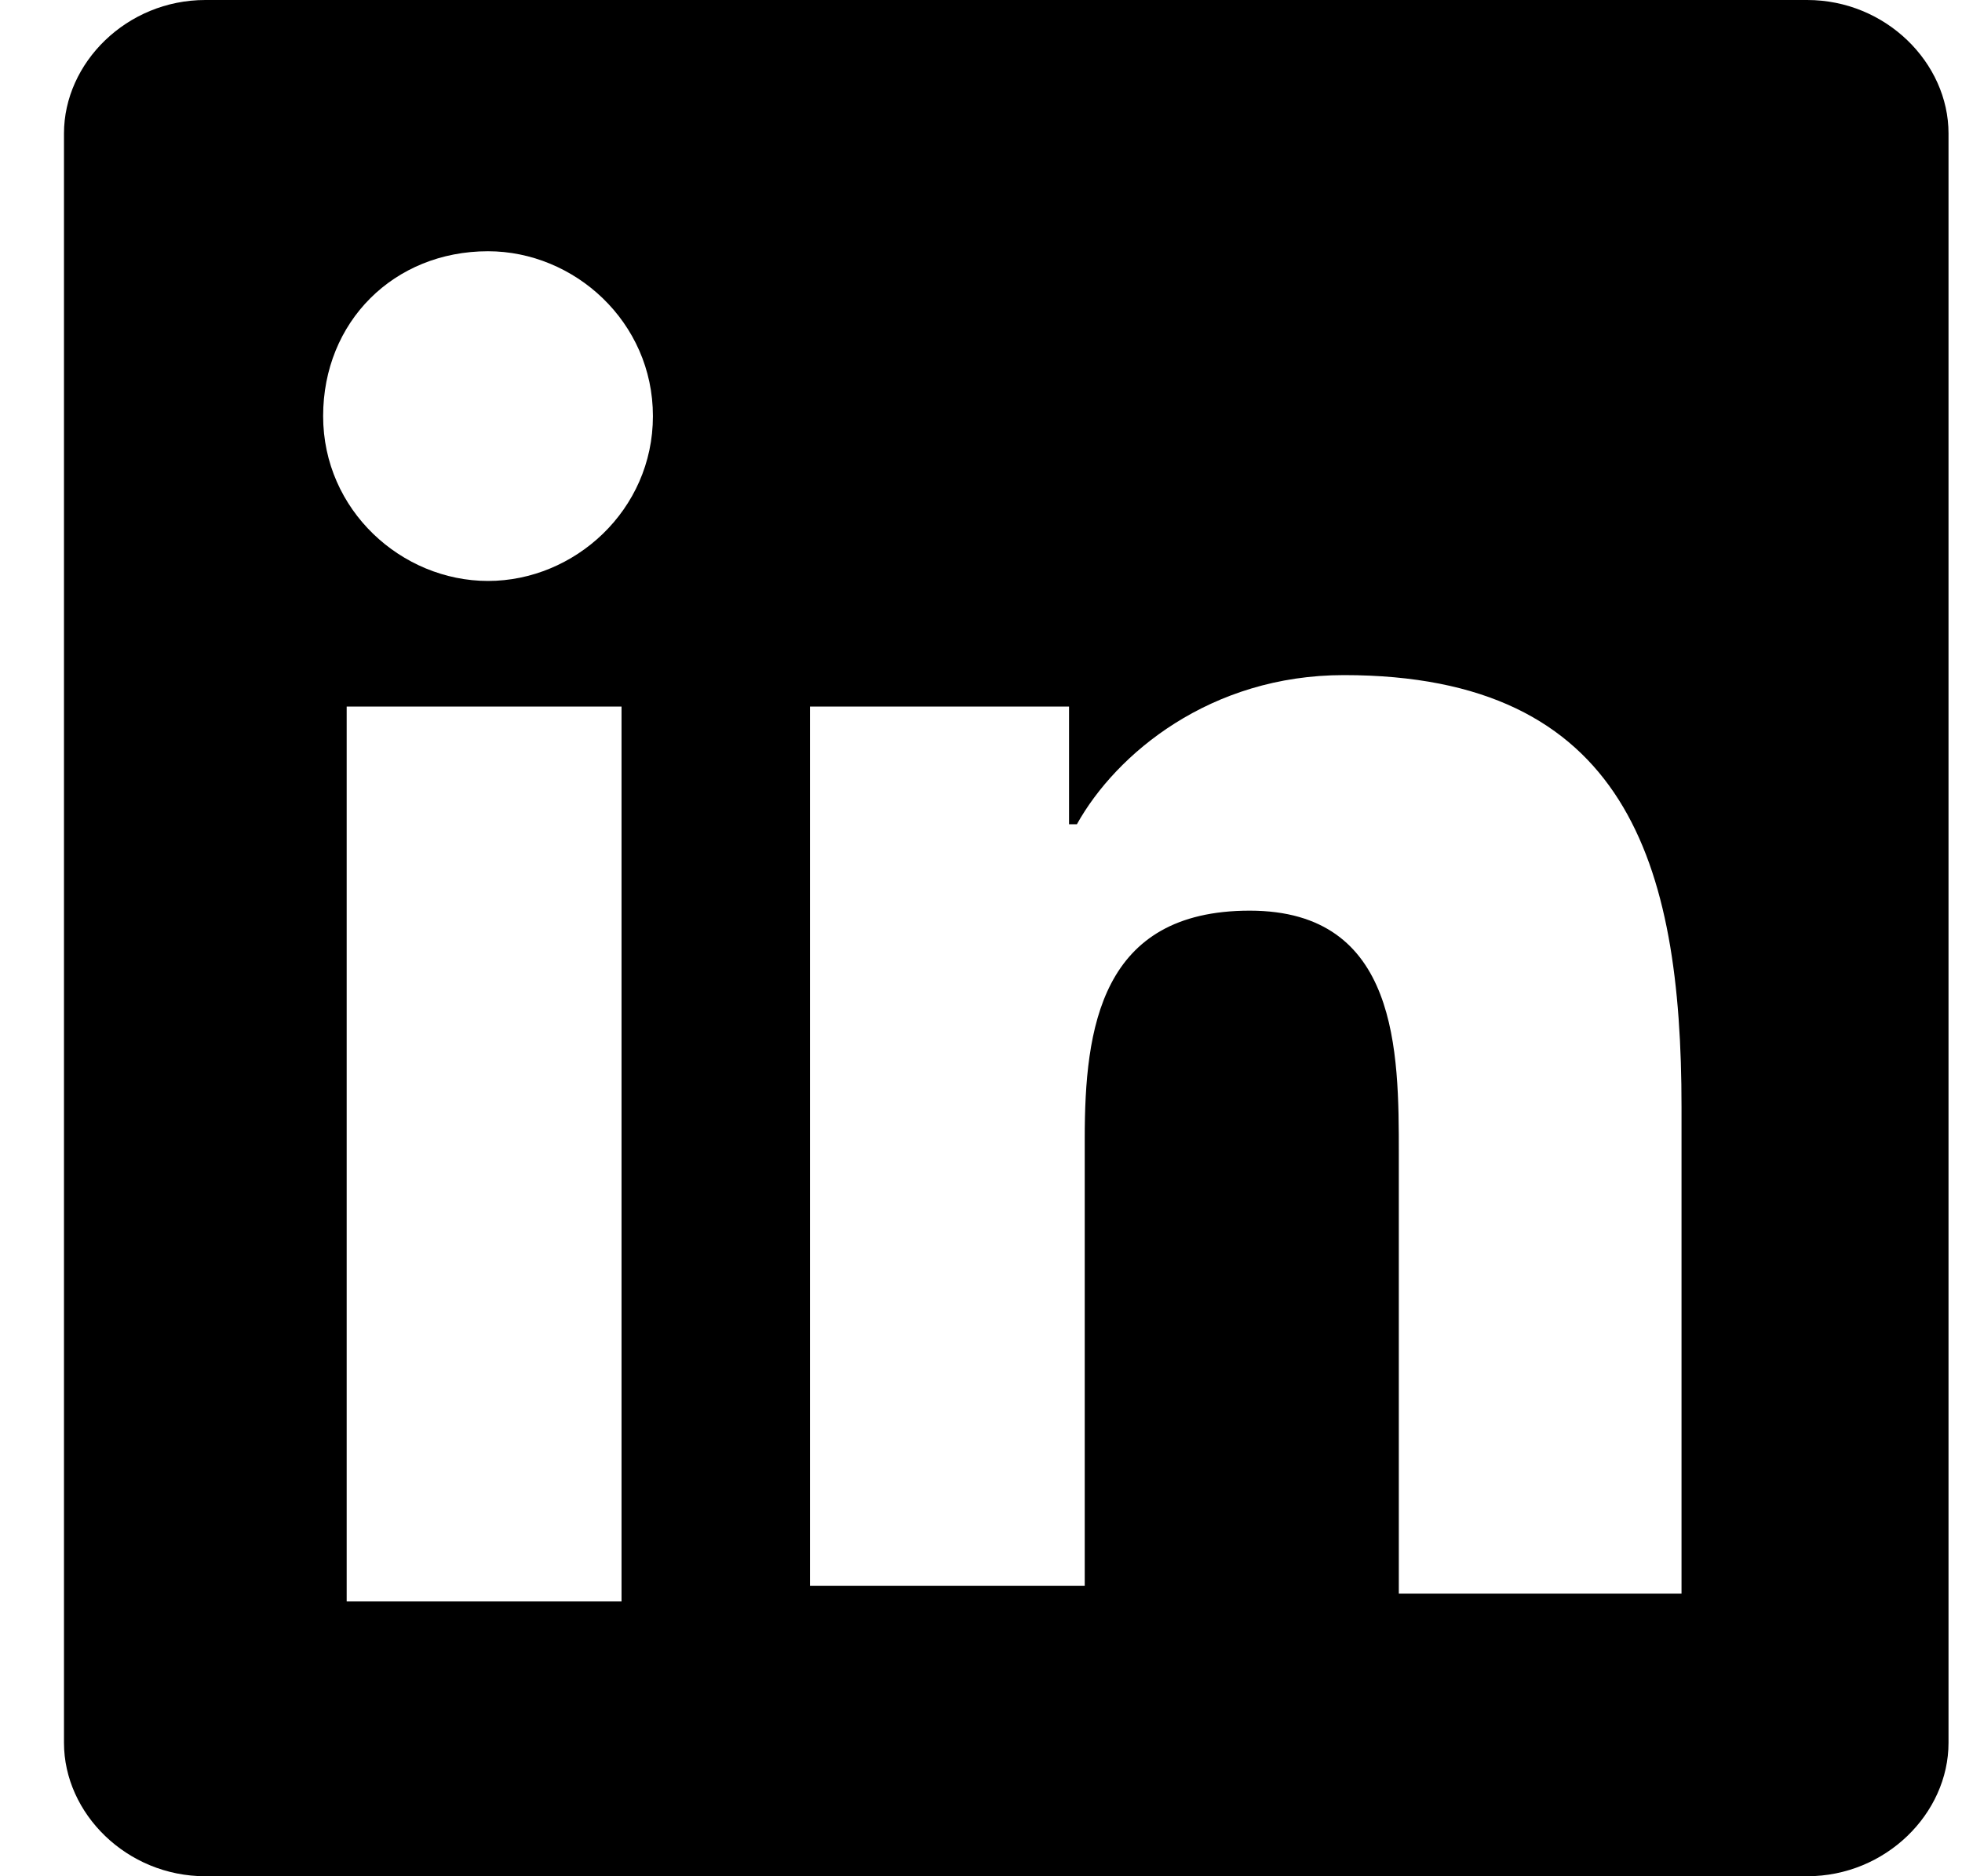 <svg width="23" height="22" viewBox="0 0 23 22" fill="none" xmlns="http://www.w3.org/2000/svg">
<path d="M21.185 0H2.407C1.486 0 0.75 0.736 0.75 1.565V20.435C0.75 21.264 1.486 22 2.407 22H21.185C22.106 22 22.842 21.264 22.842 20.435V1.565C22.842 0.736 22.106 0 21.185 0ZM7.286 18.778H4.064V8.285H7.286V18.778ZM5.721 6.812C4.708 6.812 3.788 5.983 3.788 4.879C3.788 3.774 4.616 2.946 5.721 2.946C6.733 2.946 7.654 3.774 7.654 4.879C7.654 5.983 6.733 6.812 5.721 6.812ZM19.62 18.686H16.398V13.531C16.398 12.335 16.398 10.678 14.65 10.678C12.901 10.678 12.716 12.059 12.716 13.347V18.594H9.495V8.285H12.532V9.665H12.624C13.085 8.837 14.189 7.916 15.754 7.916C19.068 7.916 19.712 10.126 19.712 12.979V18.686H19.62Z" fill="black"/>
</svg>
